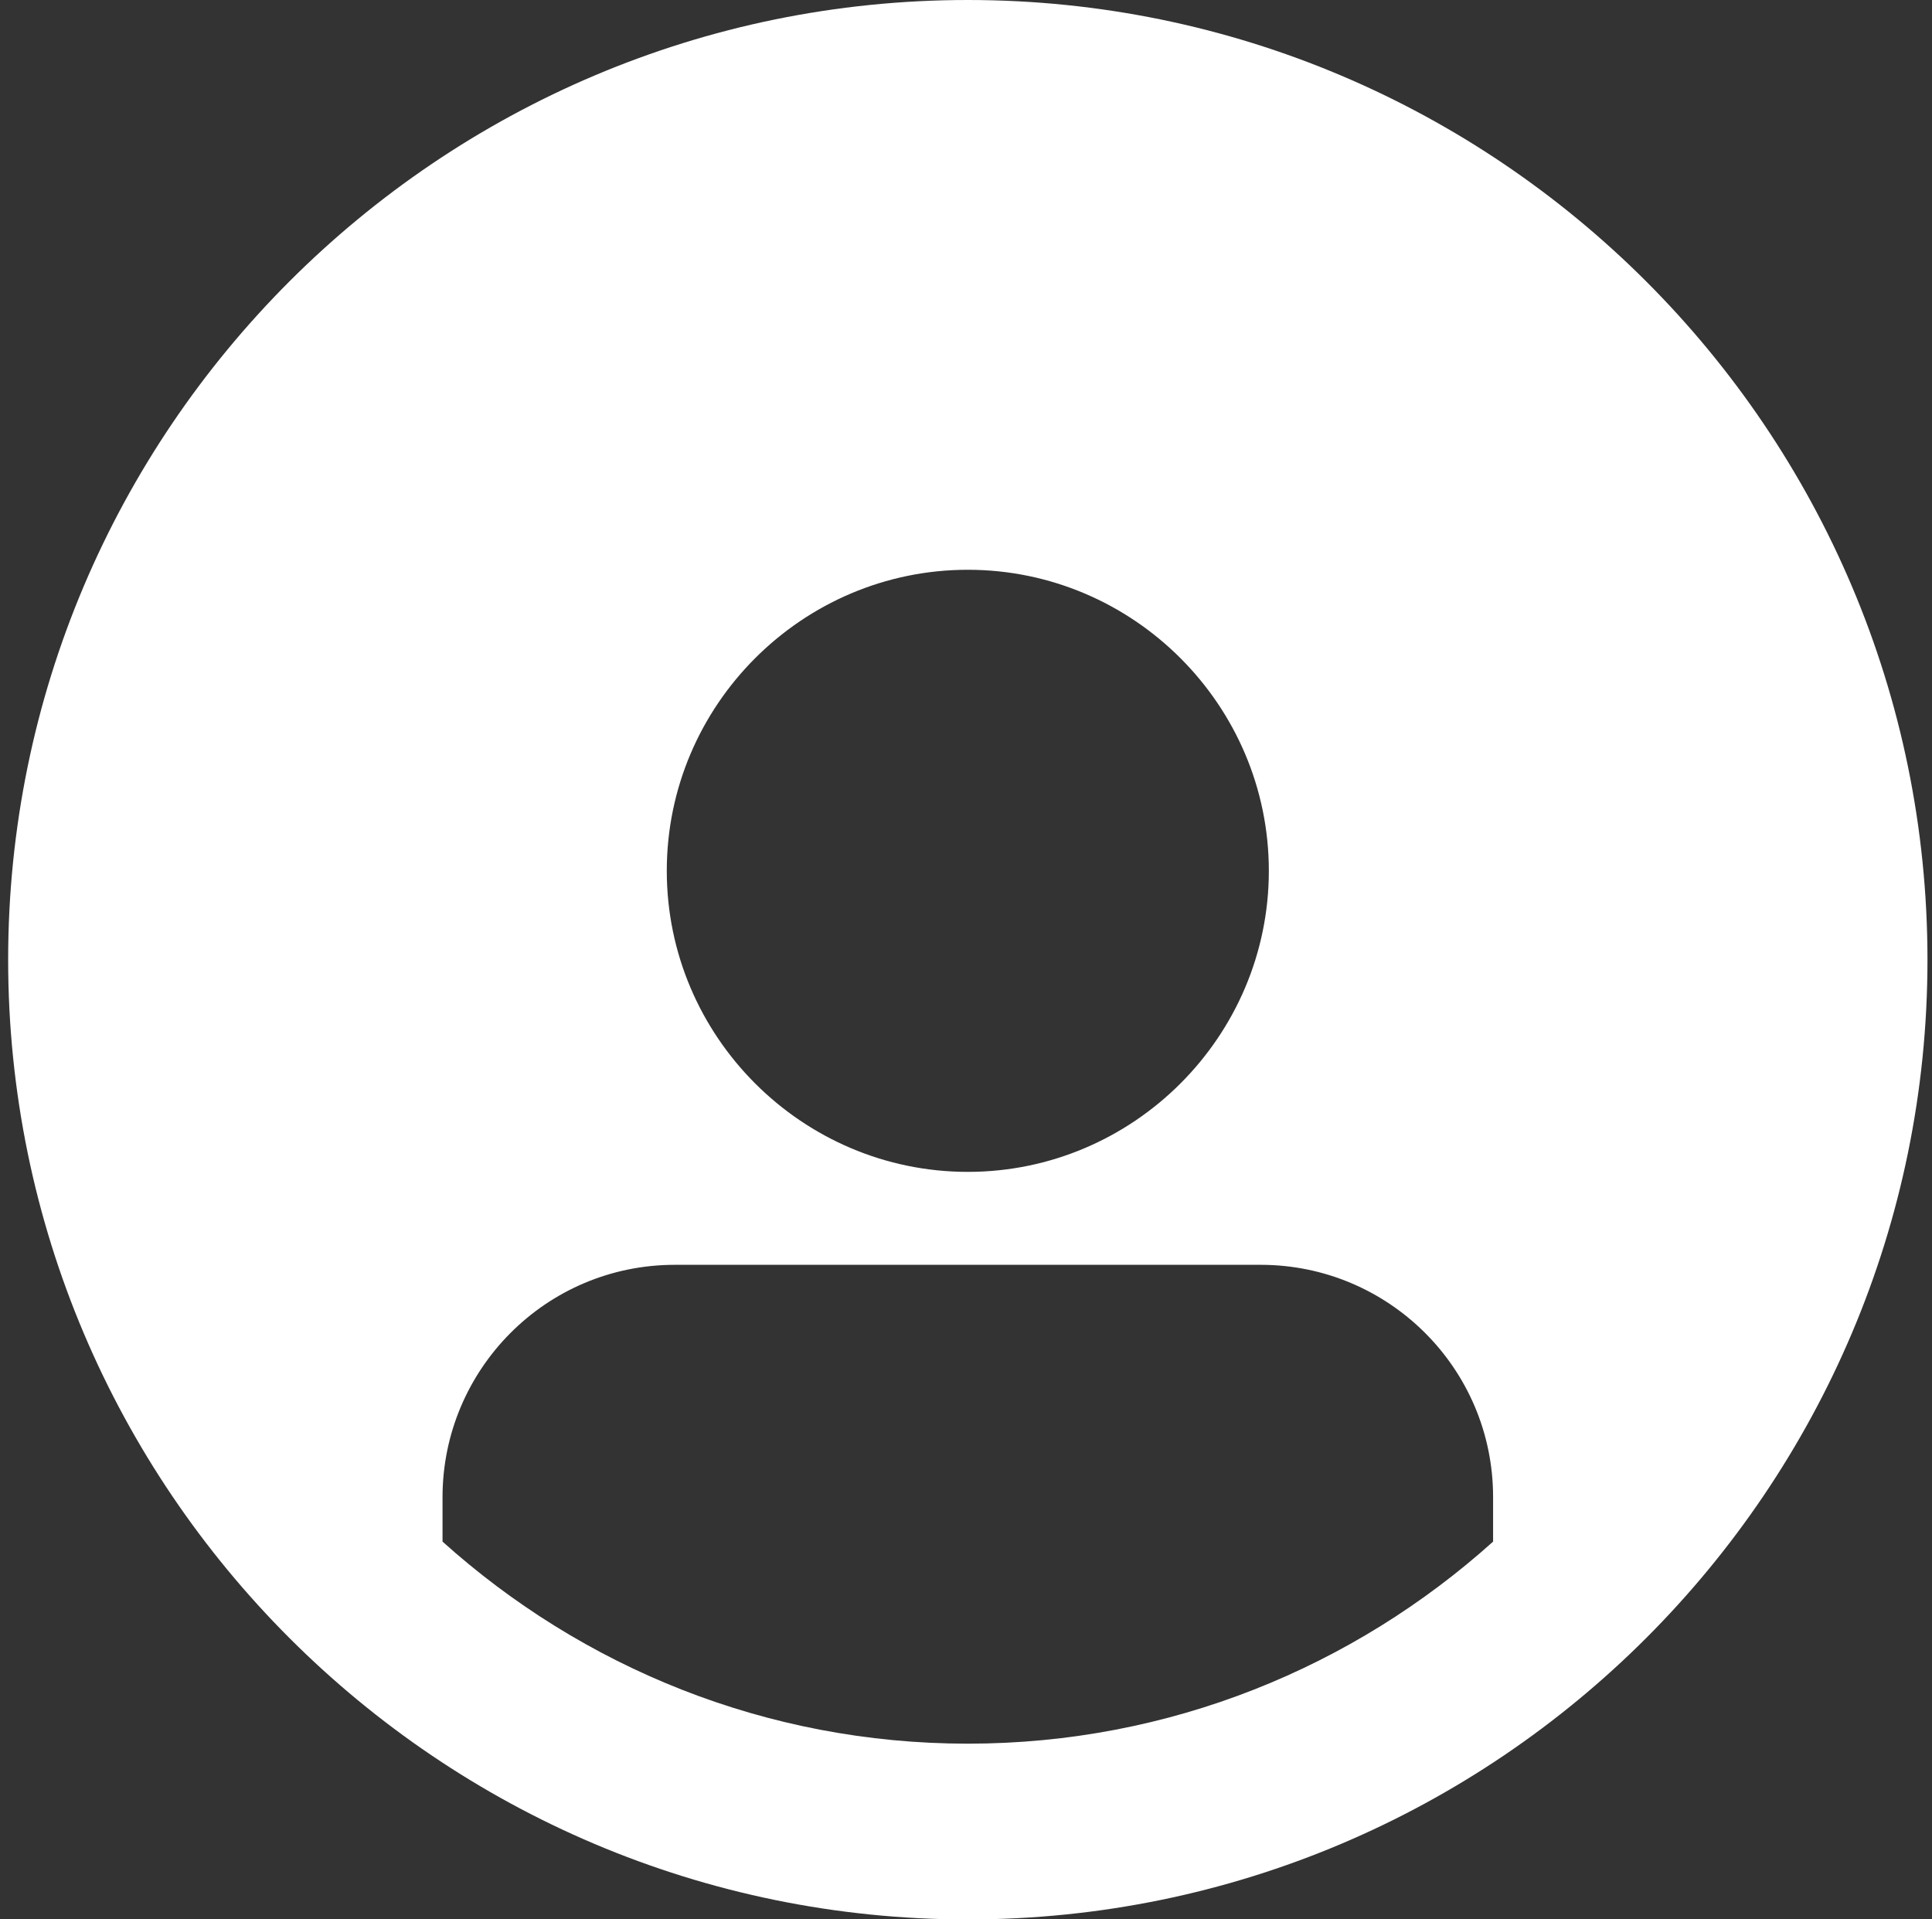 <svg width="151" height="150" viewBox="0 0 151 150" fill="none" xmlns="http://www.w3.org/2000/svg">
<rect x="0" y="0" width="151" height="150" fill="#333333" stroke="none"/>
<path d="M75.641 0C34.271 0 0.637 33.633 0.637 75.004C0.637 116.375 34.271 150.008 75.641 150.008C117.012 150.008 150.646 116.375 150.646 75.004C150.646 33.633 117.012 0 75.641 0ZM75.641 44.529C88.59 44.529 99.169 55.108 99.169 68.056C99.169 81.004 88.59 91.584 75.641 91.584C62.693 91.584 52.114 81.004 52.114 68.056C52.114 55.108 62.693 44.529 75.641 44.529ZM34.587 120.48V117.007C34.587 107.059 42.64 98.848 52.745 98.848H98.537C108.485 98.848 116.696 106.901 116.696 117.007V120.48C105.801 130.27 91.432 136.271 75.641 136.271C59.851 136.271 45.482 130.27 34.587 120.48Z" fill="white"/>
</svg>
